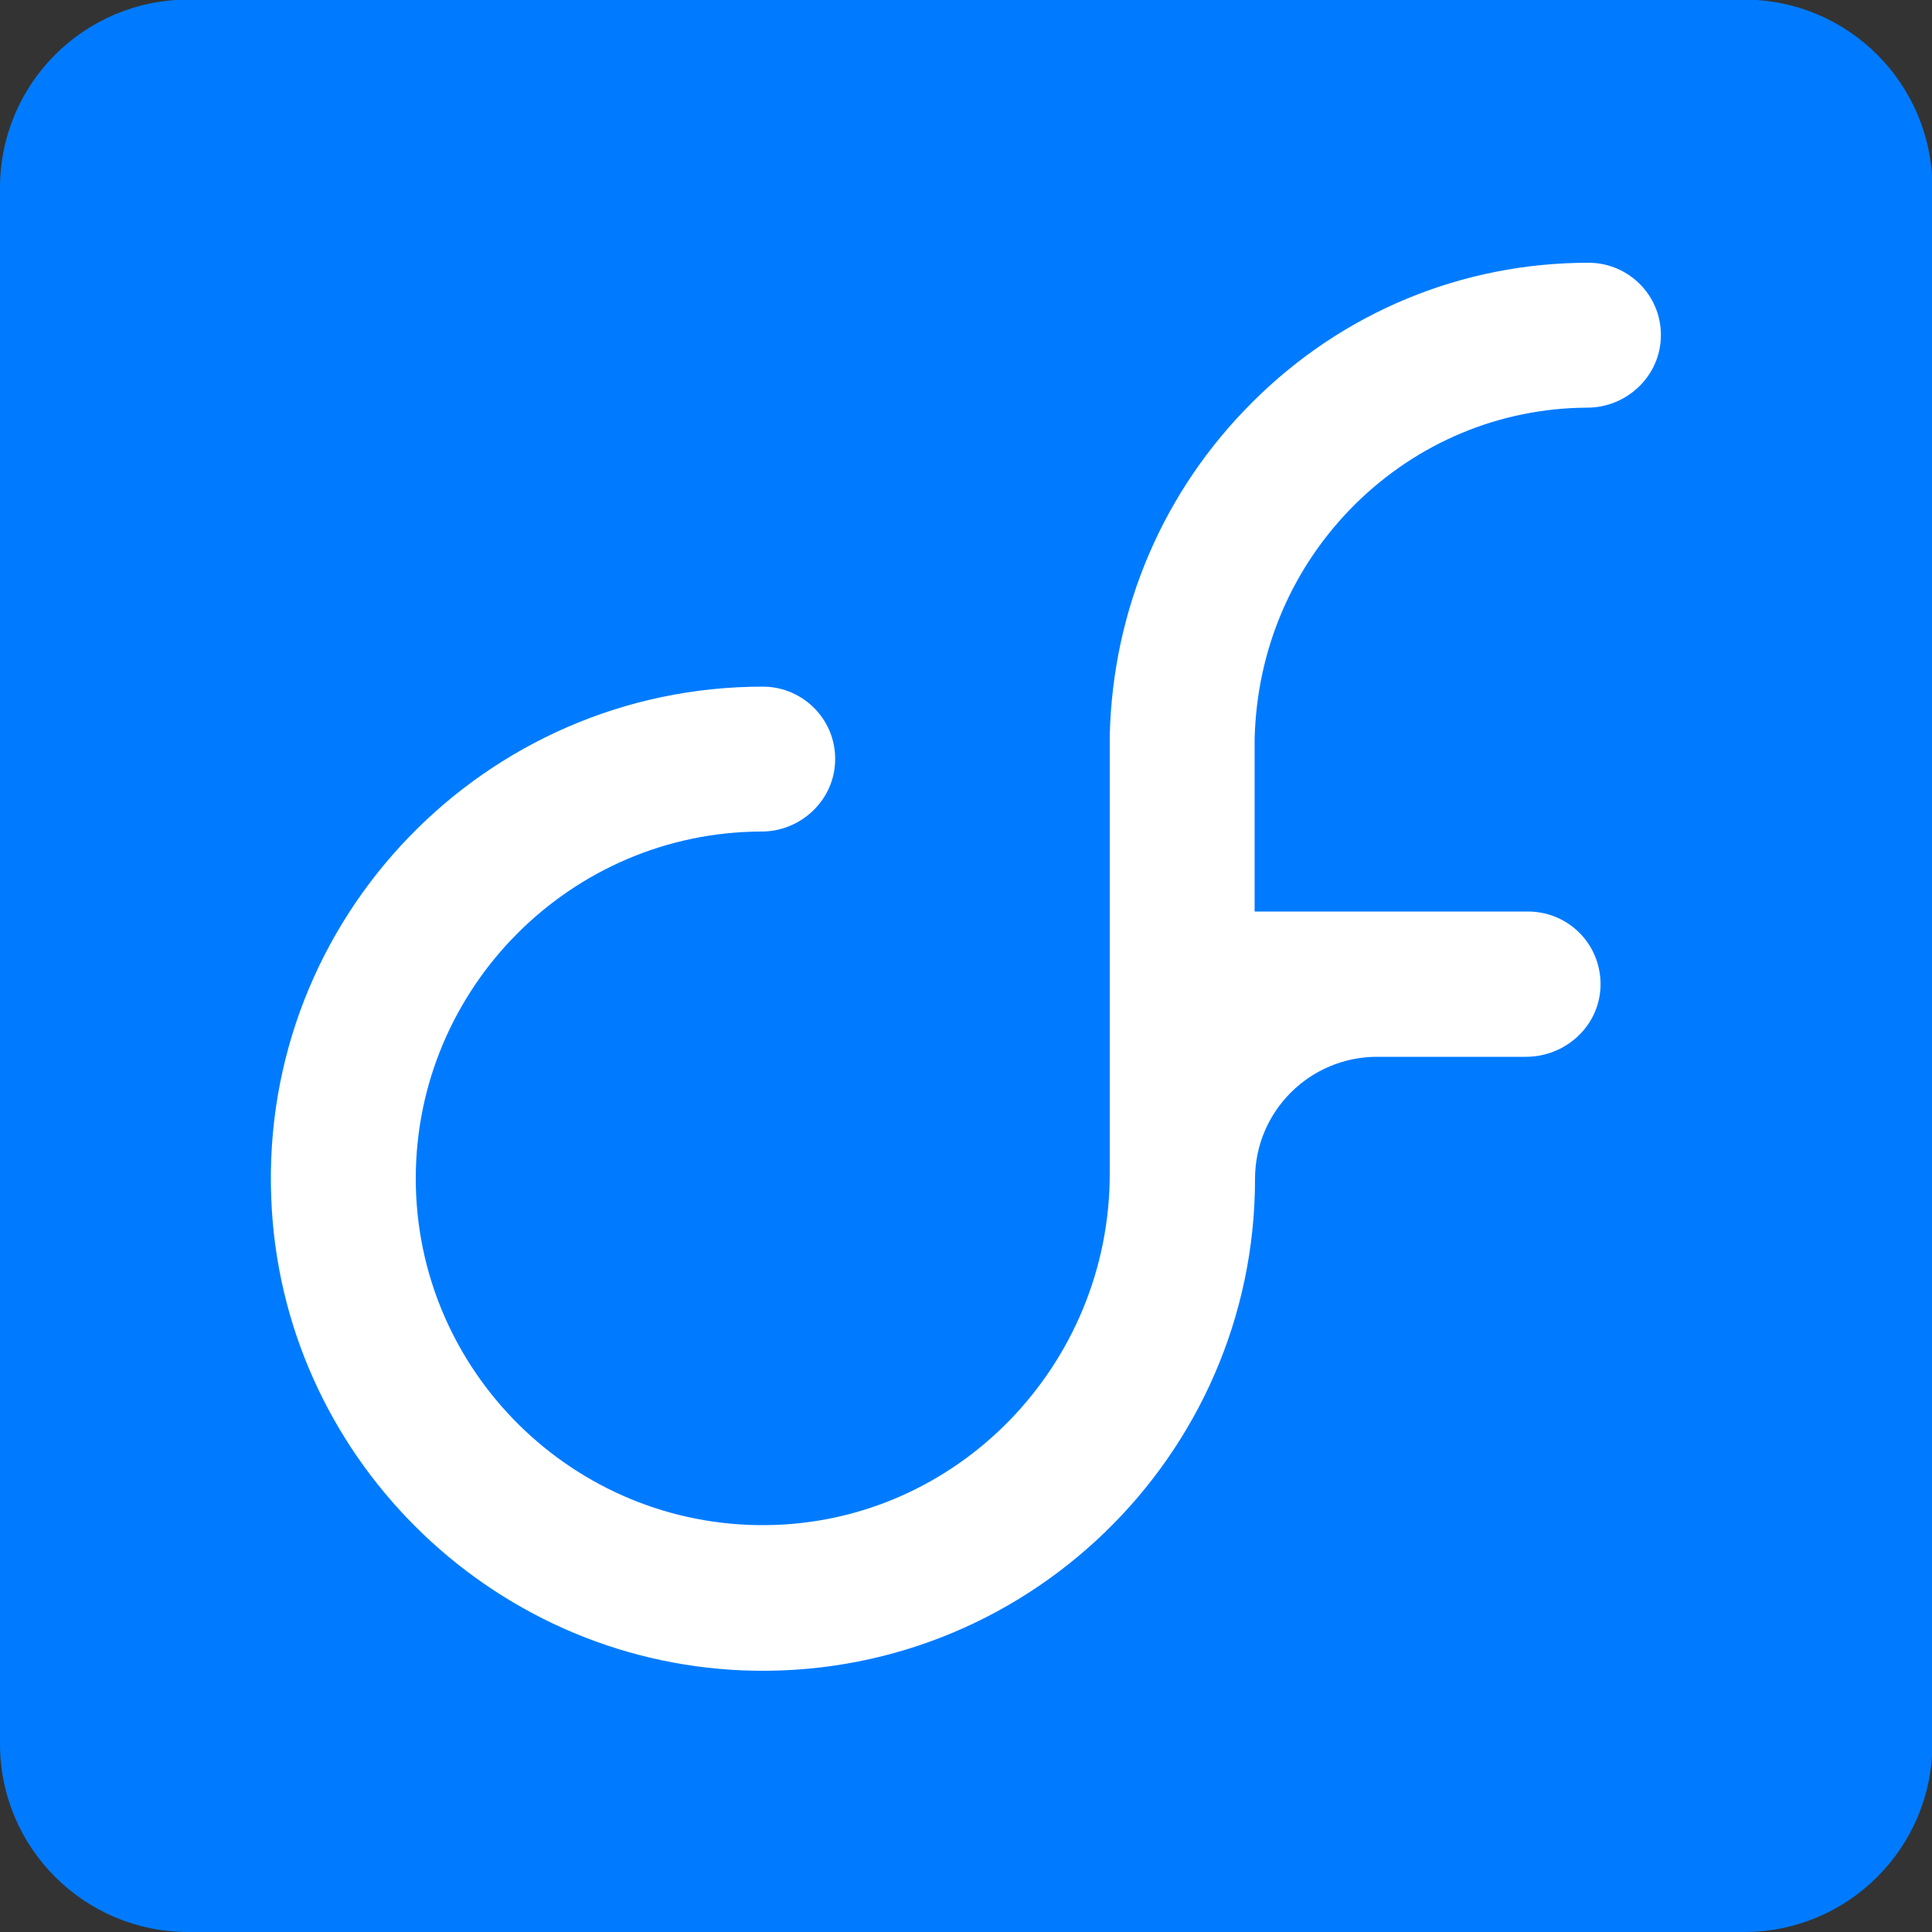 <?xml version="1.0" encoding="utf-8"?>
<!-- Generator: Adobe Illustrator 24.2.0, SVG Export Plug-In . SVG Version: 6.00 Build 0)  -->
<svg version="1.1" id="Layer_1" xmlns="http://www.w3.org/2000/svg" xmlns:xlink="http://www.w3.org/1999/xlink" x="0px" y="0px"
	 viewBox="0 0 500 500" style="enable-background:new 0 0 500 500;" xml:space="preserve">
<rect x="0" y="0" width="500" height="500" fill="#333333" stroke="none"/>
<style type="text/css">
	.st0{fill:#007BFF;}
	.st1{fill:#FFFFFF;}
</style>
<path class="st0" d="M451.4,500H48.7C21.8,500,0,478.2,0,451.3V48.6C0,21.7,21.8-0.1,48.7-0.1h402.7c26.9,0,48.7,21.8,48.7,48.7
	v402.7C500.1,478.2,478.3,500,451.4,500z"/>
<path class="st1" d="M350.7,130.5c16.2-16,37.5-24.9,60.1-25c9.9,0,18.4-7.7,19-17.6c0.7-10.9-8-19.9-18.7-19.9
	c-32.6,0-63.5,12.7-86.8,35.9c-23.2,23-36.3,53.6-37.1,86.4v44.5l0,0v69c0,49.4-39.5,90.4-88.9,90.9c-49.9,0.5-90.7-40-90.7-89.7
	c0-49.4,40.2-89.7,89.5-89.8c9.9,0,18.4-7.7,19-17.6c0.7-10.9-8-19.9-18.7-19.9c-71.9,0-130.1,59.9-127.2,132.4
	c2.5,66.1,56.1,119.6,122.2,122.2c72.5,2.8,132.4-55.3,132.4-127.2l0,0c0-17.5,14.2-31.6,31.6-31.6h38.5c10.1,0,18.8-7.7,19.3-17.9
	c0.5-10.8-8-19.7-18.8-19.7h-70.7v-44.8C325.3,167.9,334.5,146.6,350.7,130.5z"/>
</svg>

